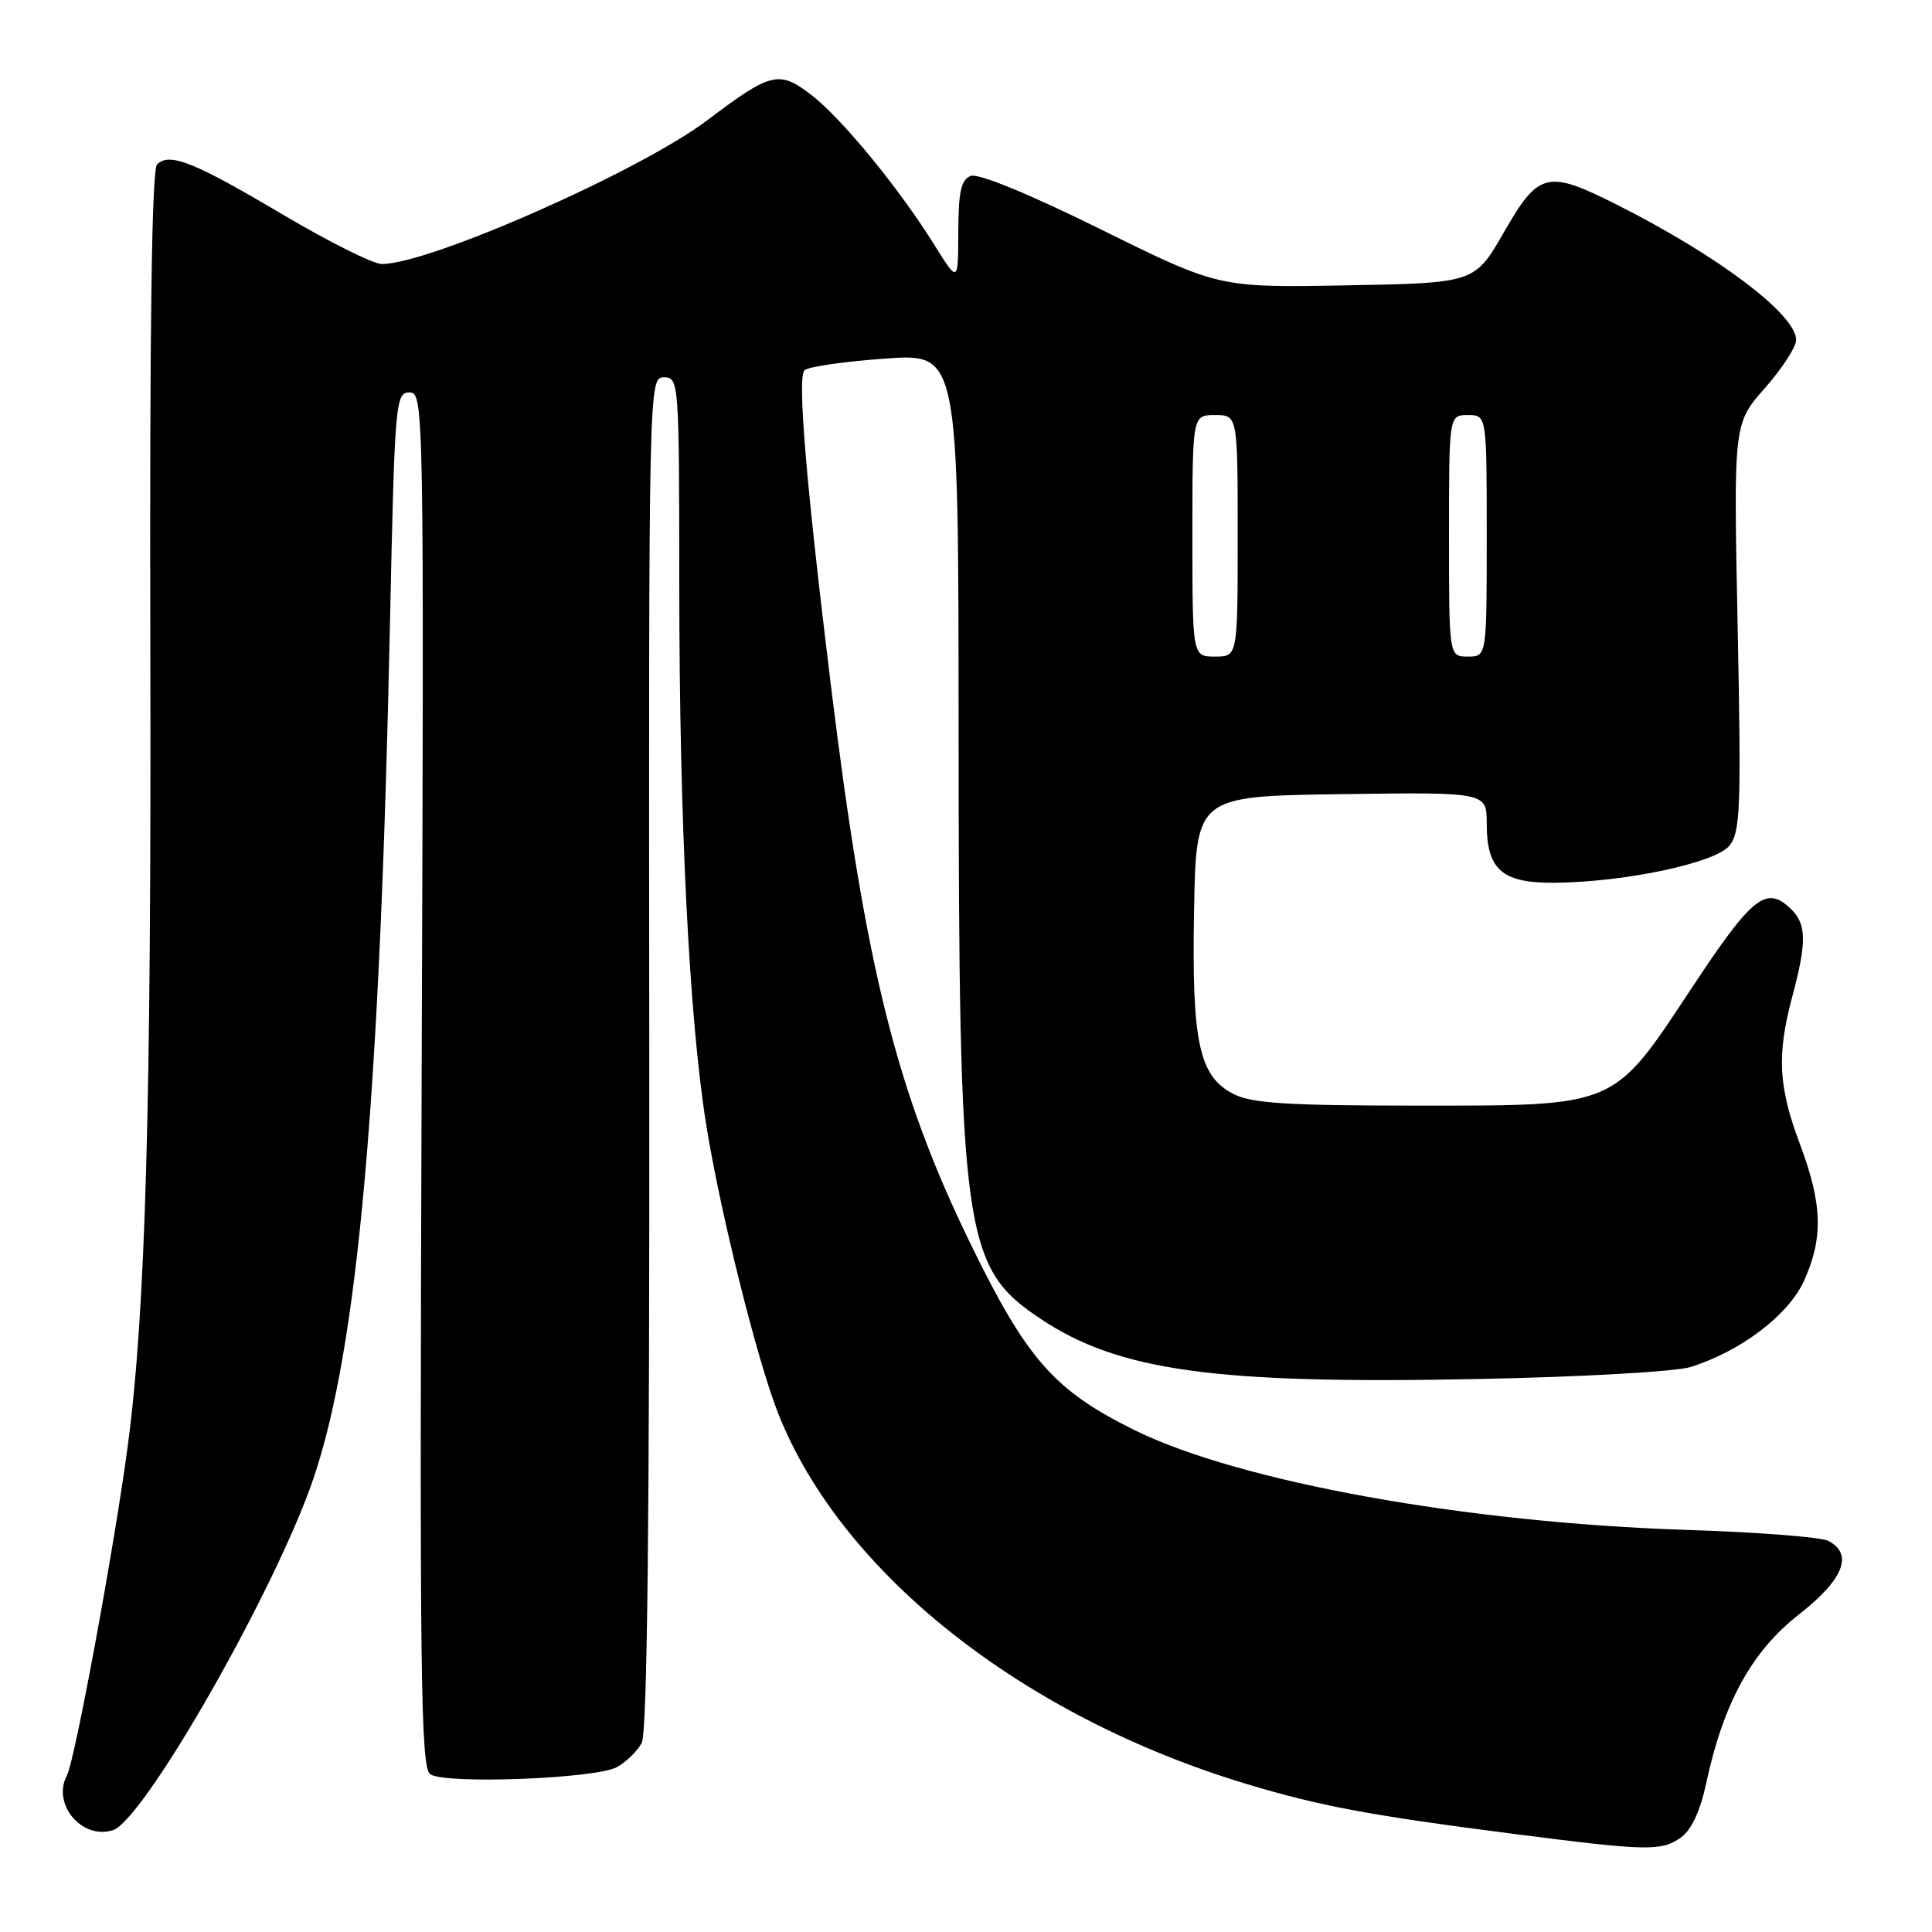 <?xml version="1.0" encoding="UTF-8" standalone="no"?>
<!DOCTYPE svg PUBLIC "-//W3C//DTD SVG 1.1//EN" "http://www.w3.org/Graphics/SVG/1.1/DTD/svg11.dtd" >
<svg xmlns="http://www.w3.org/2000/svg" xmlns:xlink="http://www.w3.org/1999/xlink" version="1.1" viewBox="0 0 256 256">
 <g >
 <path fill="currentColor"
d=" M 222.71 243.49 C 224.12 242.50 225.28 240.02 226.09 236.24 C 228.37 225.63 232.13 218.80 238.36 213.93 C 244.29 209.30 245.63 205.92 242.25 204.17 C 241.29 203.67 232.85 203.02 223.50 202.72 C 194.30 201.78 164.32 196.37 150.38 189.52 C 139.71 184.27 136.06 180.13 128.58 164.77 C 118.79 144.67 114.71 128.35 110.12 91.00 C 106.82 64.14 105.63 49.96 106.60 49.06 C 107.10 48.59 111.89 47.90 117.25 47.52 C 127.00 46.81 127.00 46.81 127.02 96.16 C 127.04 163.69 127.62 167.89 137.82 174.71 C 148.20 181.66 160.91 183.42 195.67 182.73 C 209.53 182.46 222.06 181.75 224.03 181.13 C 230.66 179.05 236.98 174.25 239.03 169.74 C 241.62 164.04 241.48 159.53 238.50 151.60 C 235.63 143.98 235.42 139.76 237.50 132.00 C 239.39 124.96 239.37 122.52 237.43 120.57 C 234.09 117.23 232.28 118.64 224.27 130.75 C 213.61 146.88 214.49 146.50 187.50 146.50 C 170.74 146.50 165.89 146.19 163.50 144.99 C 158.87 142.65 157.90 138.17 158.22 120.59 C 158.50 105.50 158.50 105.50 177.75 105.23 C 197.00 104.96 197.00 104.96 197.00 109.15 C 197.00 115.23 199.03 117.01 205.90 116.97 C 215.22 116.91 227.27 114.36 229.15 112.06 C 230.61 110.26 230.73 107.13 230.25 83.09 C 229.70 56.14 229.70 56.14 233.85 51.43 C 236.13 48.84 238.00 45.97 238.00 45.06 C 238.00 41.68 227.69 33.90 214.28 27.14 C 205.02 22.47 203.89 22.74 199.29 30.75 C 195.41 37.50 195.41 37.50 178.46 37.81 C 161.50 38.12 161.50 38.12 145.88 30.40 C 136.37 25.70 129.63 22.93 128.63 23.31 C 127.35 23.80 127.00 25.38 126.98 30.72 C 126.96 37.50 126.96 37.50 123.84 32.50 C 119.10 24.89 111.46 15.59 107.43 12.52 C 103.21 9.30 102.14 9.57 93.68 15.96 C 84.76 22.69 56.79 35.04 50.57 34.98 C 49.43 34.97 43.55 32.03 37.50 28.45 C 25.69 21.45 22.45 20.15 20.81 21.79 C 20.11 22.49 19.82 43.49 19.92 86.16 C 20.06 146.52 19.29 173.78 16.94 191.50 C 15.20 204.68 9.92 233.28 8.87 235.25 C 6.84 239.03 10.85 243.82 14.96 242.51 C 19.07 241.21 36.54 210.58 41.52 195.95 C 47.40 178.67 50.33 145.98 51.67 82.75 C 52.30 53.22 52.40 52.00 54.26 52.00 C 56.16 52.00 56.19 53.53 55.87 143.05 C 55.59 222.45 55.74 234.23 57.02 235.10 C 59.01 236.45 78.89 235.69 81.73 234.16 C 82.95 233.49 84.44 232.05 85.03 230.95 C 85.77 229.56 86.08 201.48 86.03 139.47 C 85.95 50.27 85.96 50.00 87.98 50.00 C 89.96 50.00 90.00 50.56 90.01 77.75 C 90.02 108.89 91.32 134.88 93.56 148.93 C 95.39 160.45 100.30 180.14 103.09 187.23 C 111.45 208.44 135.54 227.49 165.32 236.43 C 174.93 239.32 181.51 240.55 200.50 242.99 C 218.31 245.28 220.09 245.32 222.71 243.49 Z  M 158.00 71.00 C 158.00 55.00 158.00 55.00 161.00 55.00 C 164.00 55.00 164.00 55.00 164.00 71.00 C 164.00 87.00 164.00 87.00 161.00 87.00 C 158.00 87.00 158.00 87.00 158.00 71.00 Z  M 192.00 71.00 C 192.00 55.00 192.00 55.00 194.50 55.00 C 197.00 55.00 197.00 55.00 197.00 71.00 C 197.00 87.00 197.00 87.00 194.50 87.00 C 192.00 87.00 192.00 87.00 192.00 71.00 Z "/>
</g>
</svg>